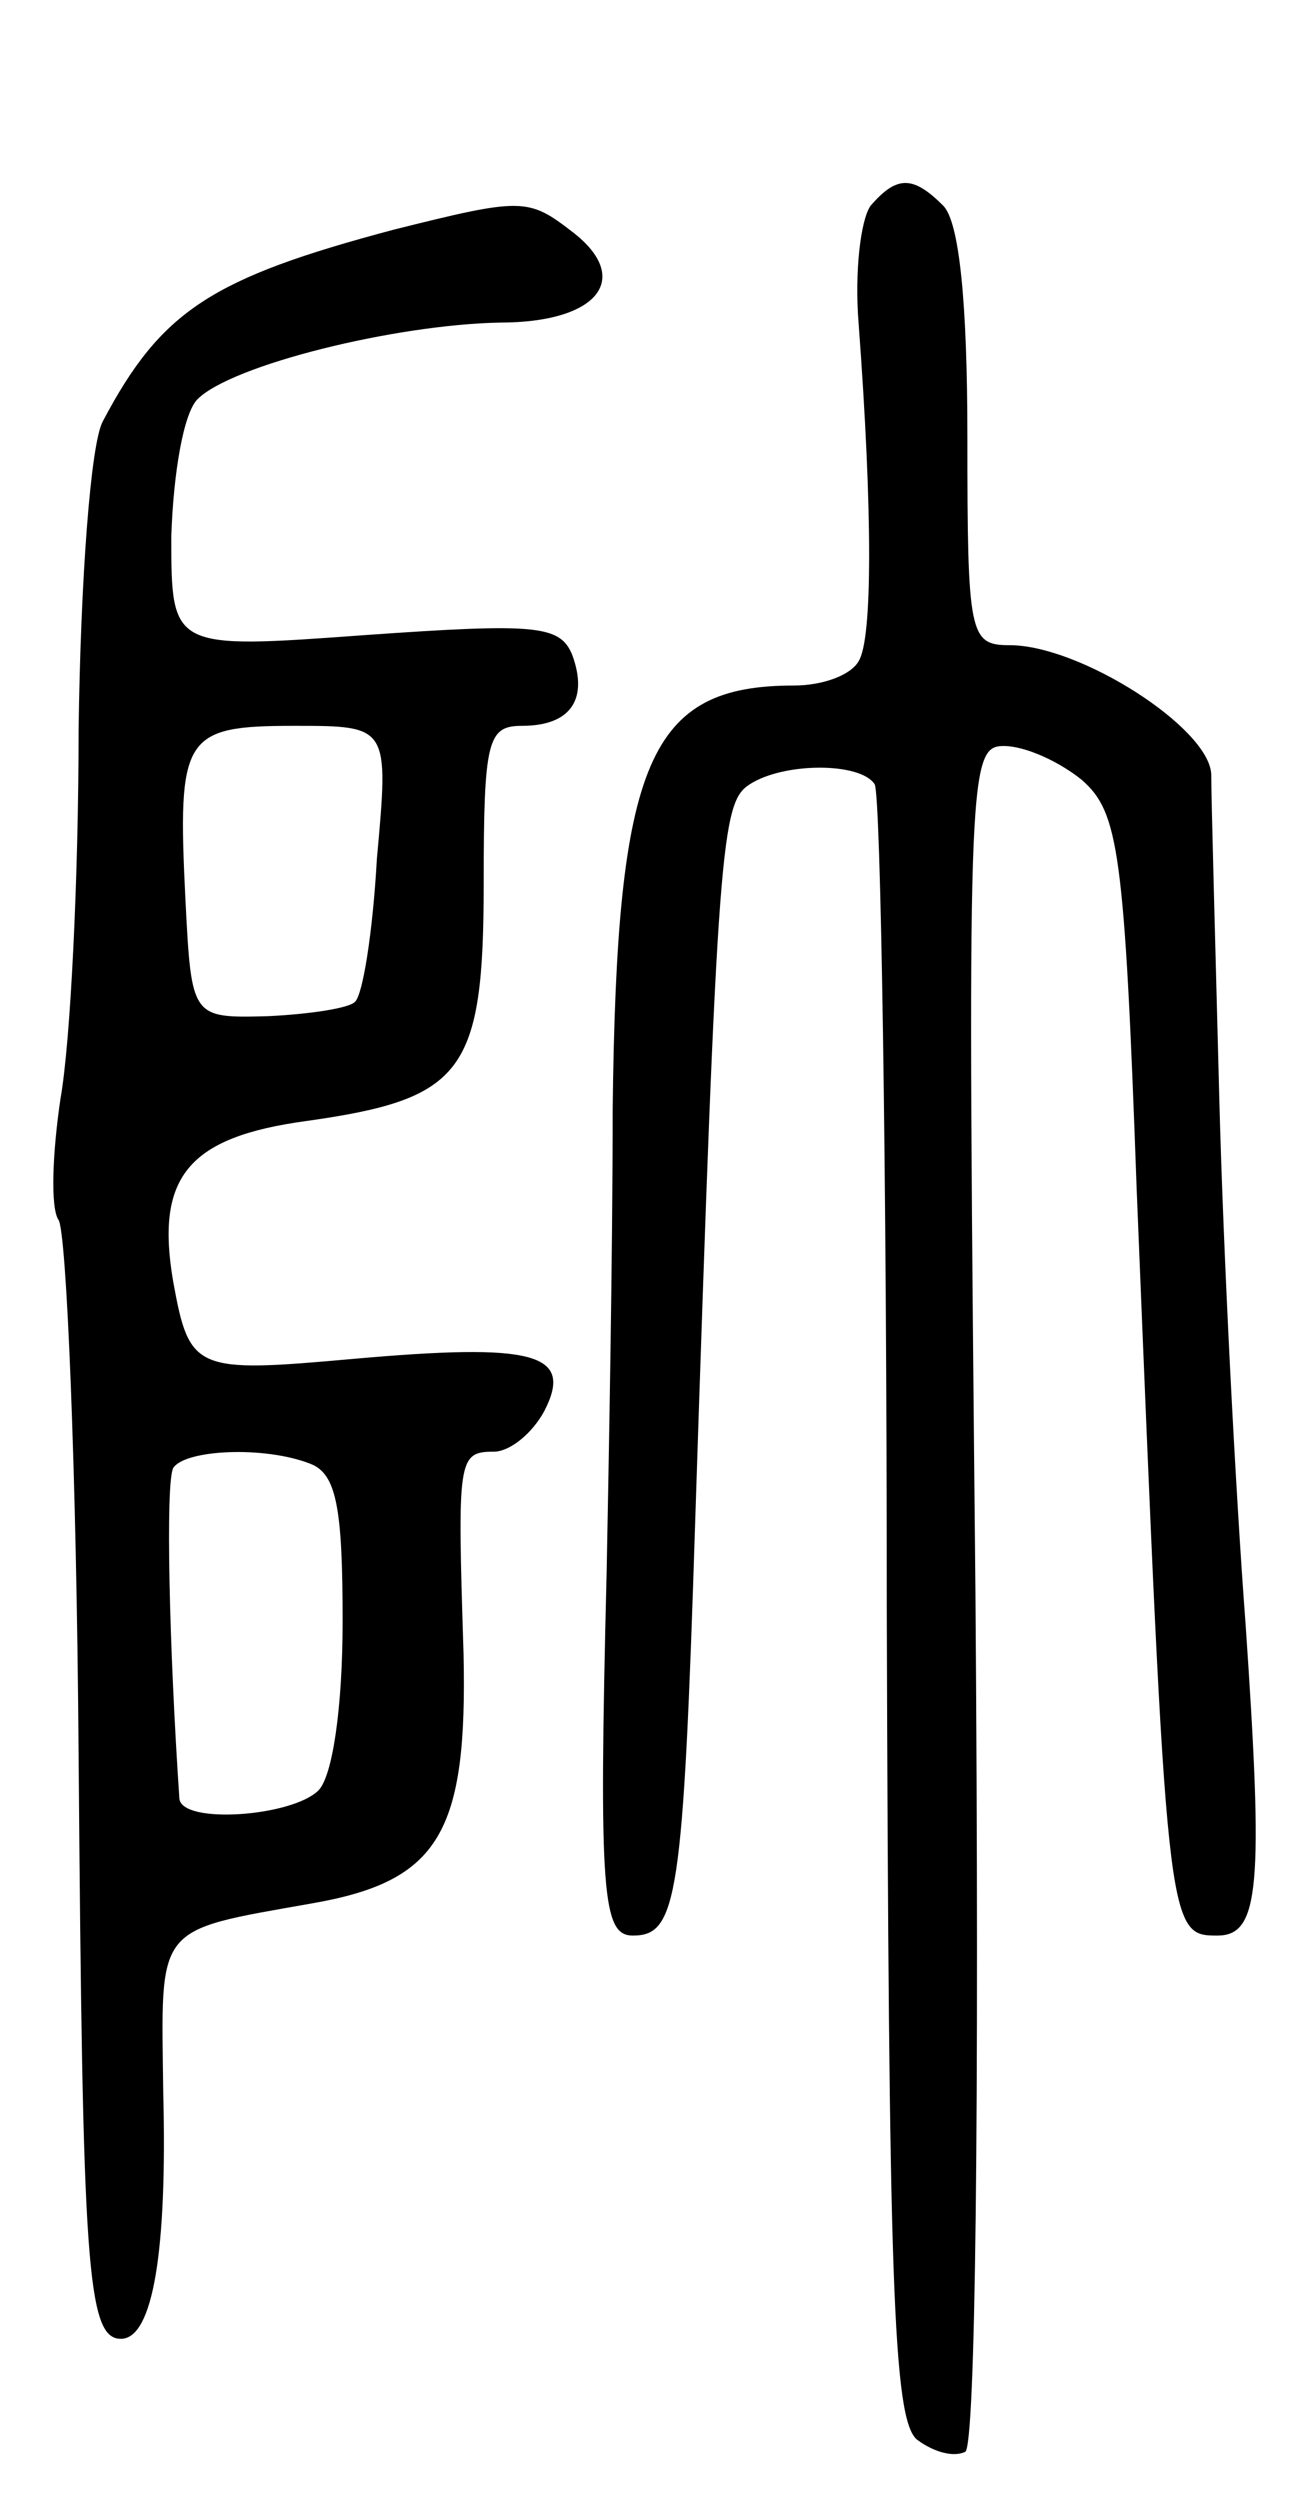 <svg version="1.0" xmlns="http://www.w3.org/2000/svg"
 width="65pt" height="124pt" viewBox="0 0 65 124"
 preserveAspectRatio="xMidYMid meet">
<g transform="translate(0,124) scale(0.1,-0.1)"
fill="#000000" stroke="none">
<path d="M432 1138 c-5 -7 -8 -33 -6 -58 7 -94 7 -157 0 -168 -4 -7 -18 -12
-32 -12 -72 0 -88 -37 -90 -210 0 -74 -2 -178 -3 -230 -4 -160 -2 -180 13
-180 22 0 25 18 31 207 11 337 13 355 27 364 17 11 55 11 62 0 3 -5 6 -189 6
-409 1 -332 3 -402 15 -412 8 -6 18 -9 24 -6 5 4 7 167 5 426 -4 405 -4 420
14 420 11 0 28 -8 39 -17 18 -16 21 -35 27 -203 15 -368 15 -370 40 -370 21 0
23 24 14 155 -5 66 -11 183 -13 260 -2 77 -4 149 -4 161 -1 23 -65 64 -100 64
-20 0 -21 5 -21 103 0 67 -4 107 -12 115 -15 15 -23 15 -36 0z"/>
<path d="M195 1126 c-90 -24 -115 -40 -144 -95 -6 -11 -11 -78 -12 -153 0 -73
-4 -155 -9 -183 -4 -27 -5 -54 -1 -60 4 -5 9 -125 10 -265 2 -253 4 -290 21
-290 16 0 23 44 21 122 -1 84 -5 80 74 94 63 11 77 35 75 124 -3 96 -3 100 15
100 8 0 19 9 25 20 15 29 -5 34 -95 26 -78 -7 -81 -6 -89 38 -9 52 7 72 66 80
78 11 88 24 88 118 0 71 2 78 19 78 24 0 33 13 25 35 -6 15 -18 16 -103 10
-96 -7 -96 -7 -96 49 1 31 6 61 13 68 17 17 98 37 150 38 49 0 66 22 36 45
-22 17 -25 17 -89 1z m-8 -312 c-2 -36 -7 -68 -11 -71 -3 -3 -22 -6 -43 -7
-38 -1 -38 -1 -41 58 -4 81 -1 86 54 86 47 0 47 0 41 -66z m-33 -300 c13 -5
16 -22 16 -78 0 -43 -5 -77 -12 -84 -13 -13 -68 -17 -69 -4 -5 74 -7 157 -3
164 6 9 45 11 68 2z"/>
</g>
</svg>
